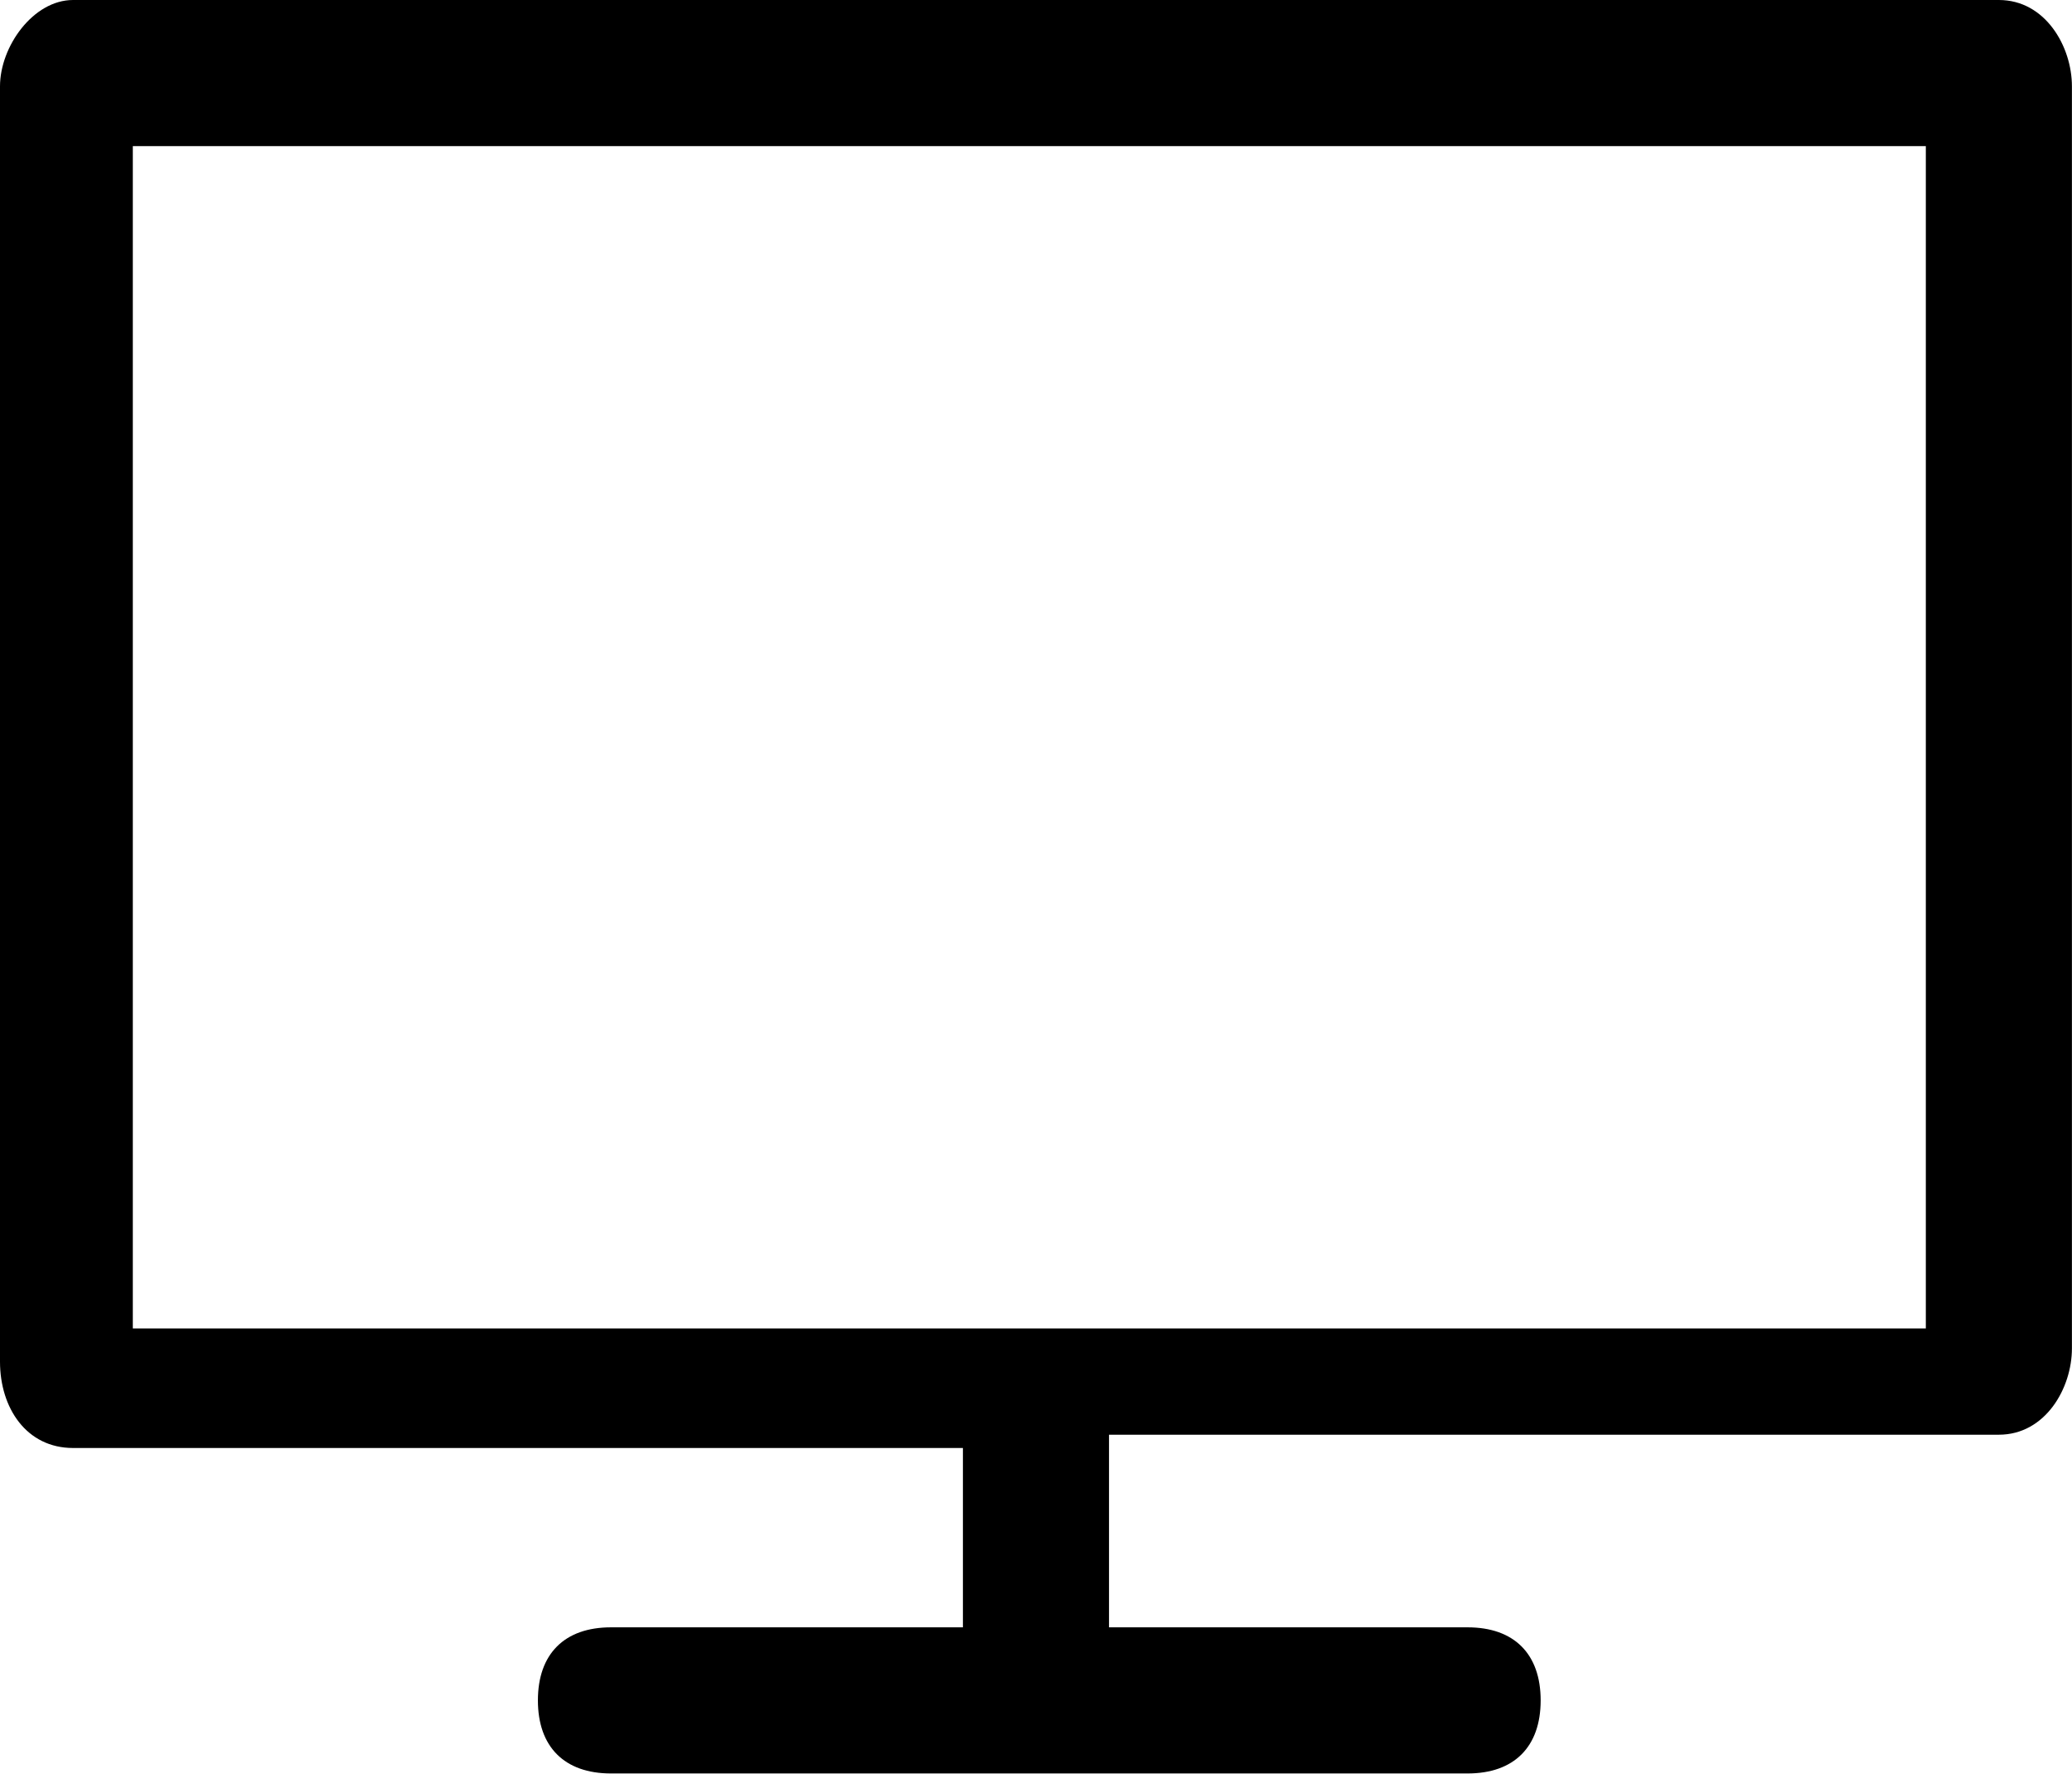 <svg width="2393" height="2048" xmlns="http://www.w3.org/2000/svg" xmlns:svg="http://www.w3.org/2000/svg"><path d="m2308.549,0l-2224.184,0c-46.018,0 -84.366,53.687 -84.366,99.705l0,1472.563c0,53.687 30.678,99.705 84.366,99.705l1027.726,0l0,207.079l-406.489,0c-53.687,0 -84.366,30.678 -84.366,84.365s30.679,84.366 84.366,84.366l989.378,0c53.687,0 84.366,-30.678 84.366,-84.366s-30.678,-84.365 -84.366,-84.365l-414.158,0l0,-222.418l1027.726,0c53.687,0 84.366,-53.687 84.366,-99.705l0,-1457.224c0,-46.018 -30.678,-99.705 -84.366,-99.705zm-69.026,1533.92l-2086.131,0l0,-1365.189l2070.792,0l0,1365.188l15.339,0l0,0z"/></svg>